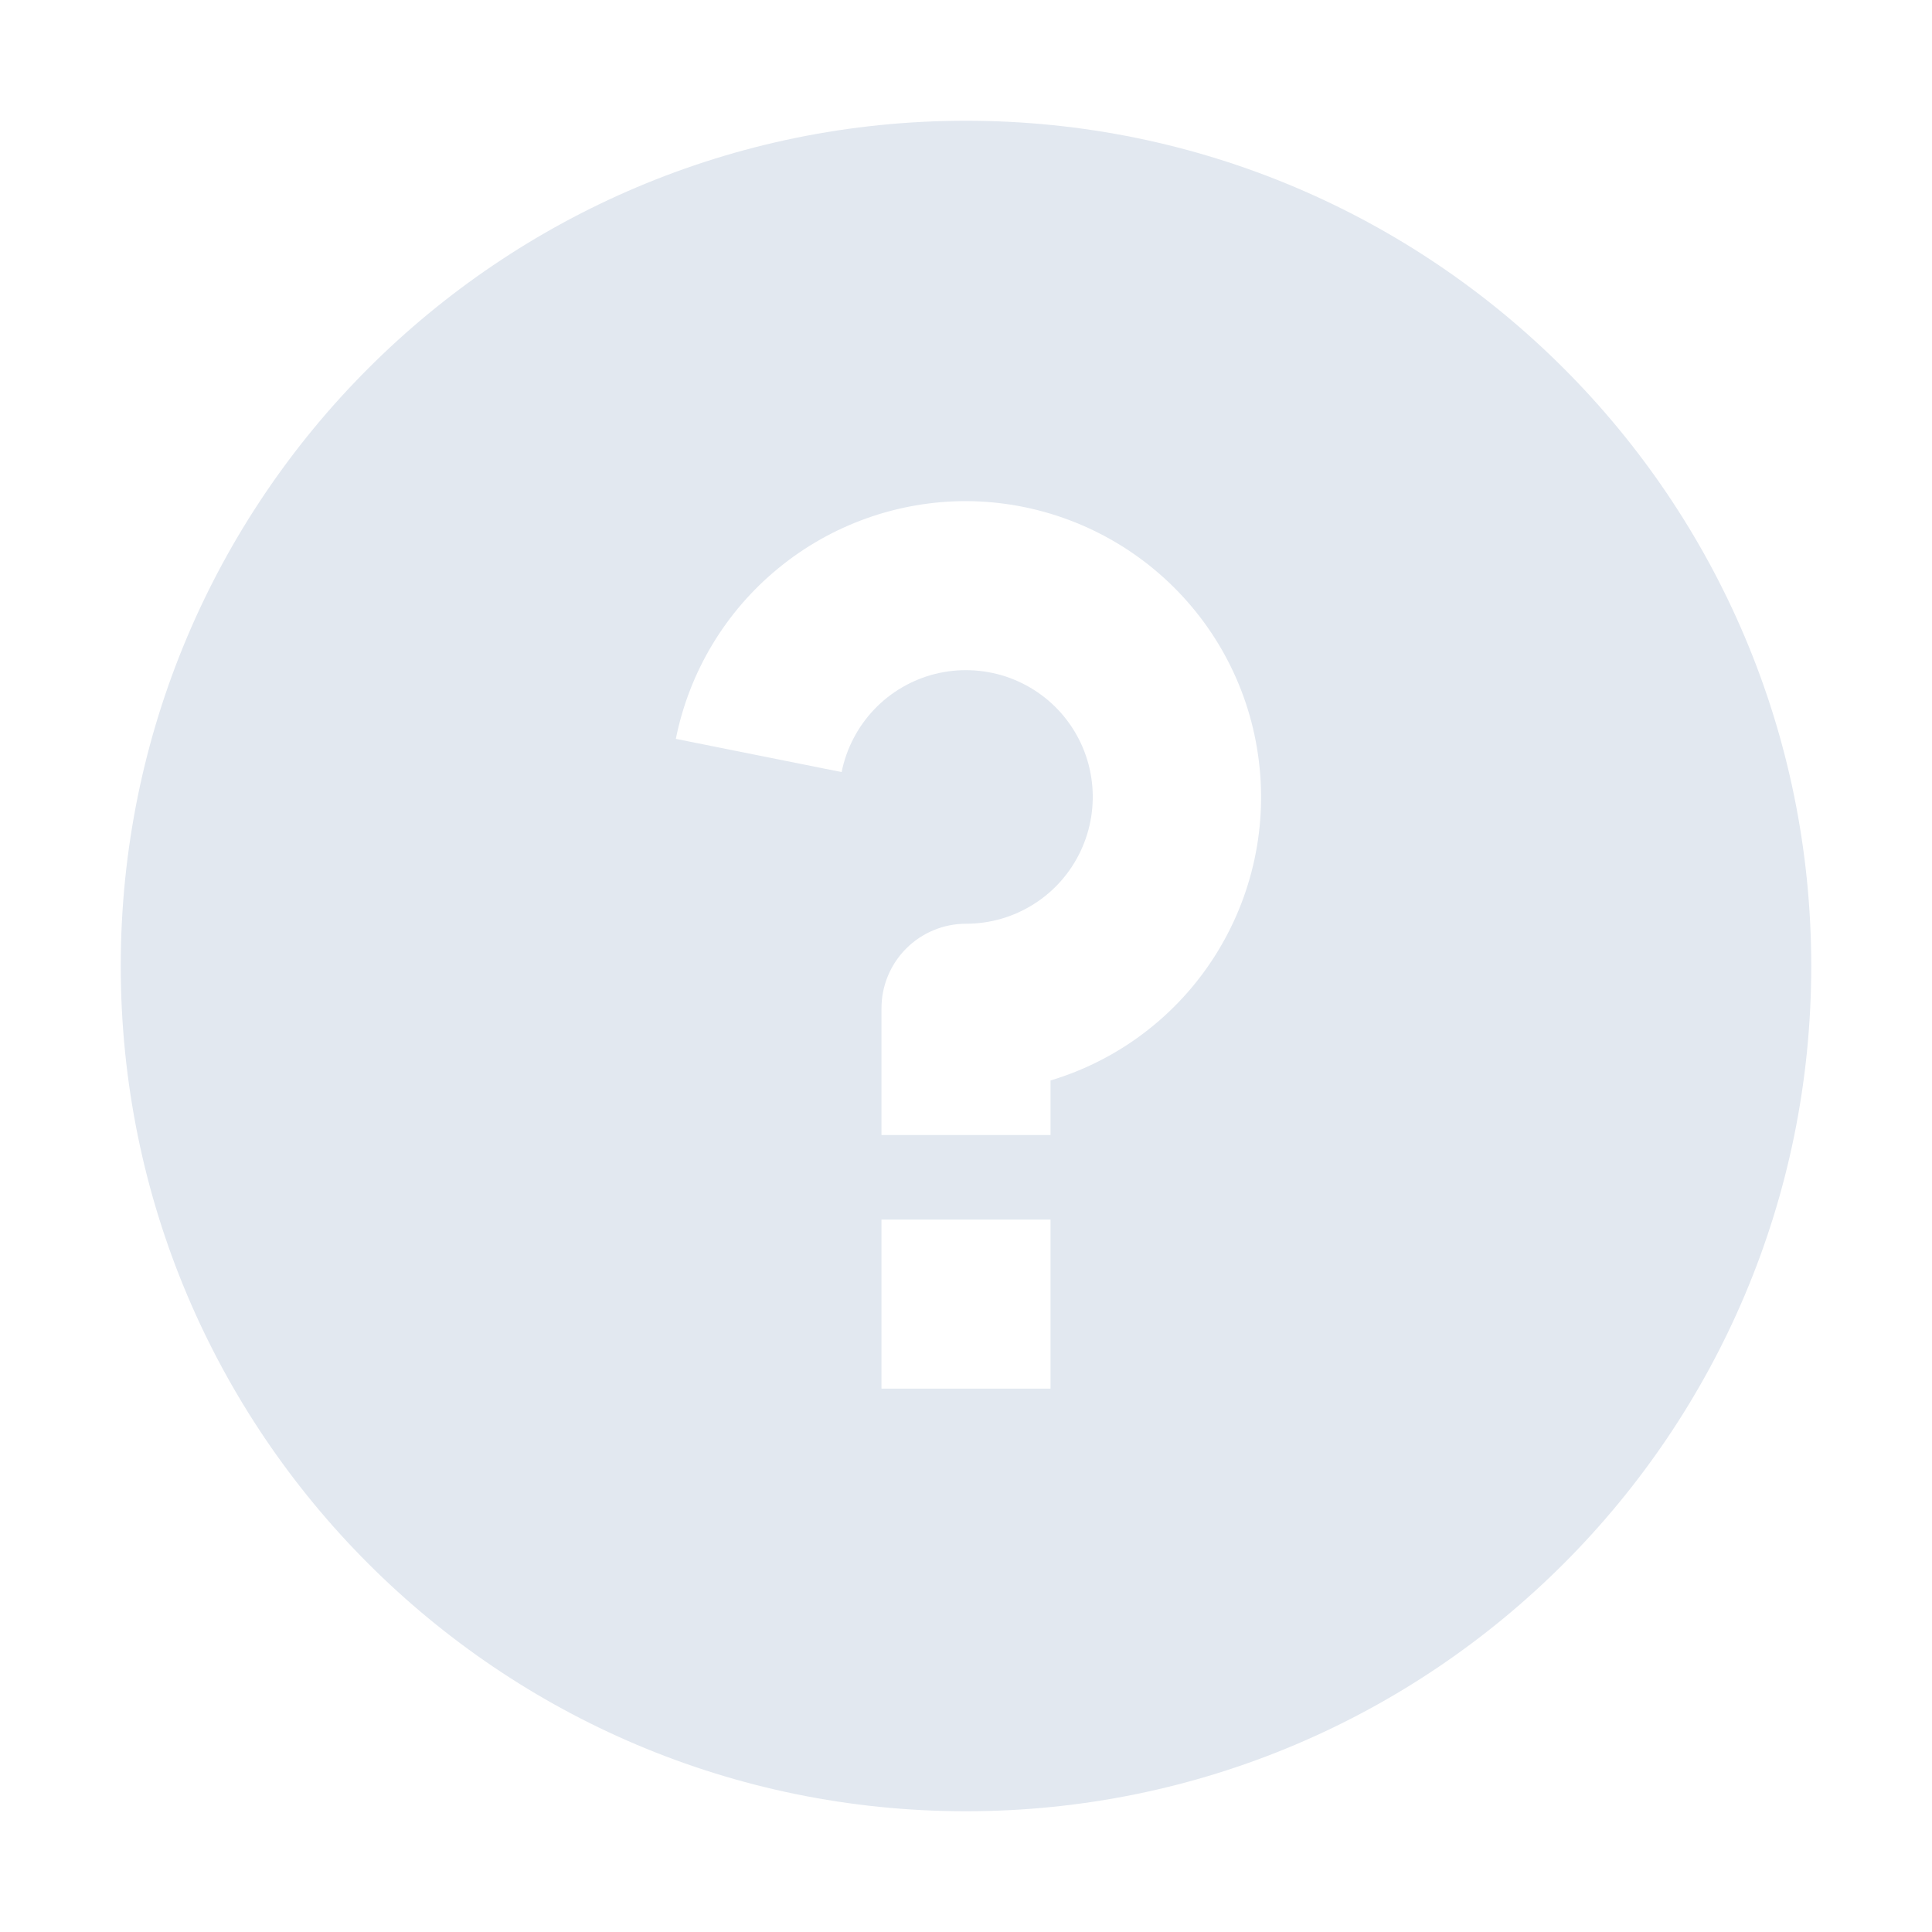 <svg width="16" height="16" viewBox="0 0 16 16" fill="none" xmlns="http://www.w3.org/2000/svg">
<path d="M8 15C4.134 15 1 11.866 1 8C1 4.134 4.134 1 8 1C11.866 1 15 4.134 15 8C15 11.866 11.866 15 8 15ZM7.3 10.1V11.5H8.7V10.1H7.3ZM8.7 8.948C9.263 8.779 9.746 8.413 10.061 7.917C10.376 7.421 10.503 6.829 10.418 6.248C10.334 5.666 10.043 5.135 9.599 4.75C9.155 4.365 8.588 4.152 8 4.15C7.434 4.15 6.885 4.346 6.447 4.705C6.008 5.064 5.708 5.564 5.597 6.119L6.97 6.394C7.009 6.199 7.103 6.019 7.24 5.875C7.377 5.731 7.553 5.629 7.745 5.581C7.938 5.533 8.141 5.541 8.33 5.603C8.519 5.666 8.686 5.78 8.812 5.934C8.938 6.088 9.018 6.274 9.042 6.472C9.066 6.669 9.034 6.869 8.949 7.049C8.864 7.229 8.73 7.381 8.562 7.487C8.394 7.594 8.199 7.65 8 7.65C7.814 7.65 7.636 7.724 7.505 7.855C7.374 7.986 7.3 8.164 7.3 8.35V9.4H8.7V8.948Z" fill="#E2E8F0"/>
</svg>
